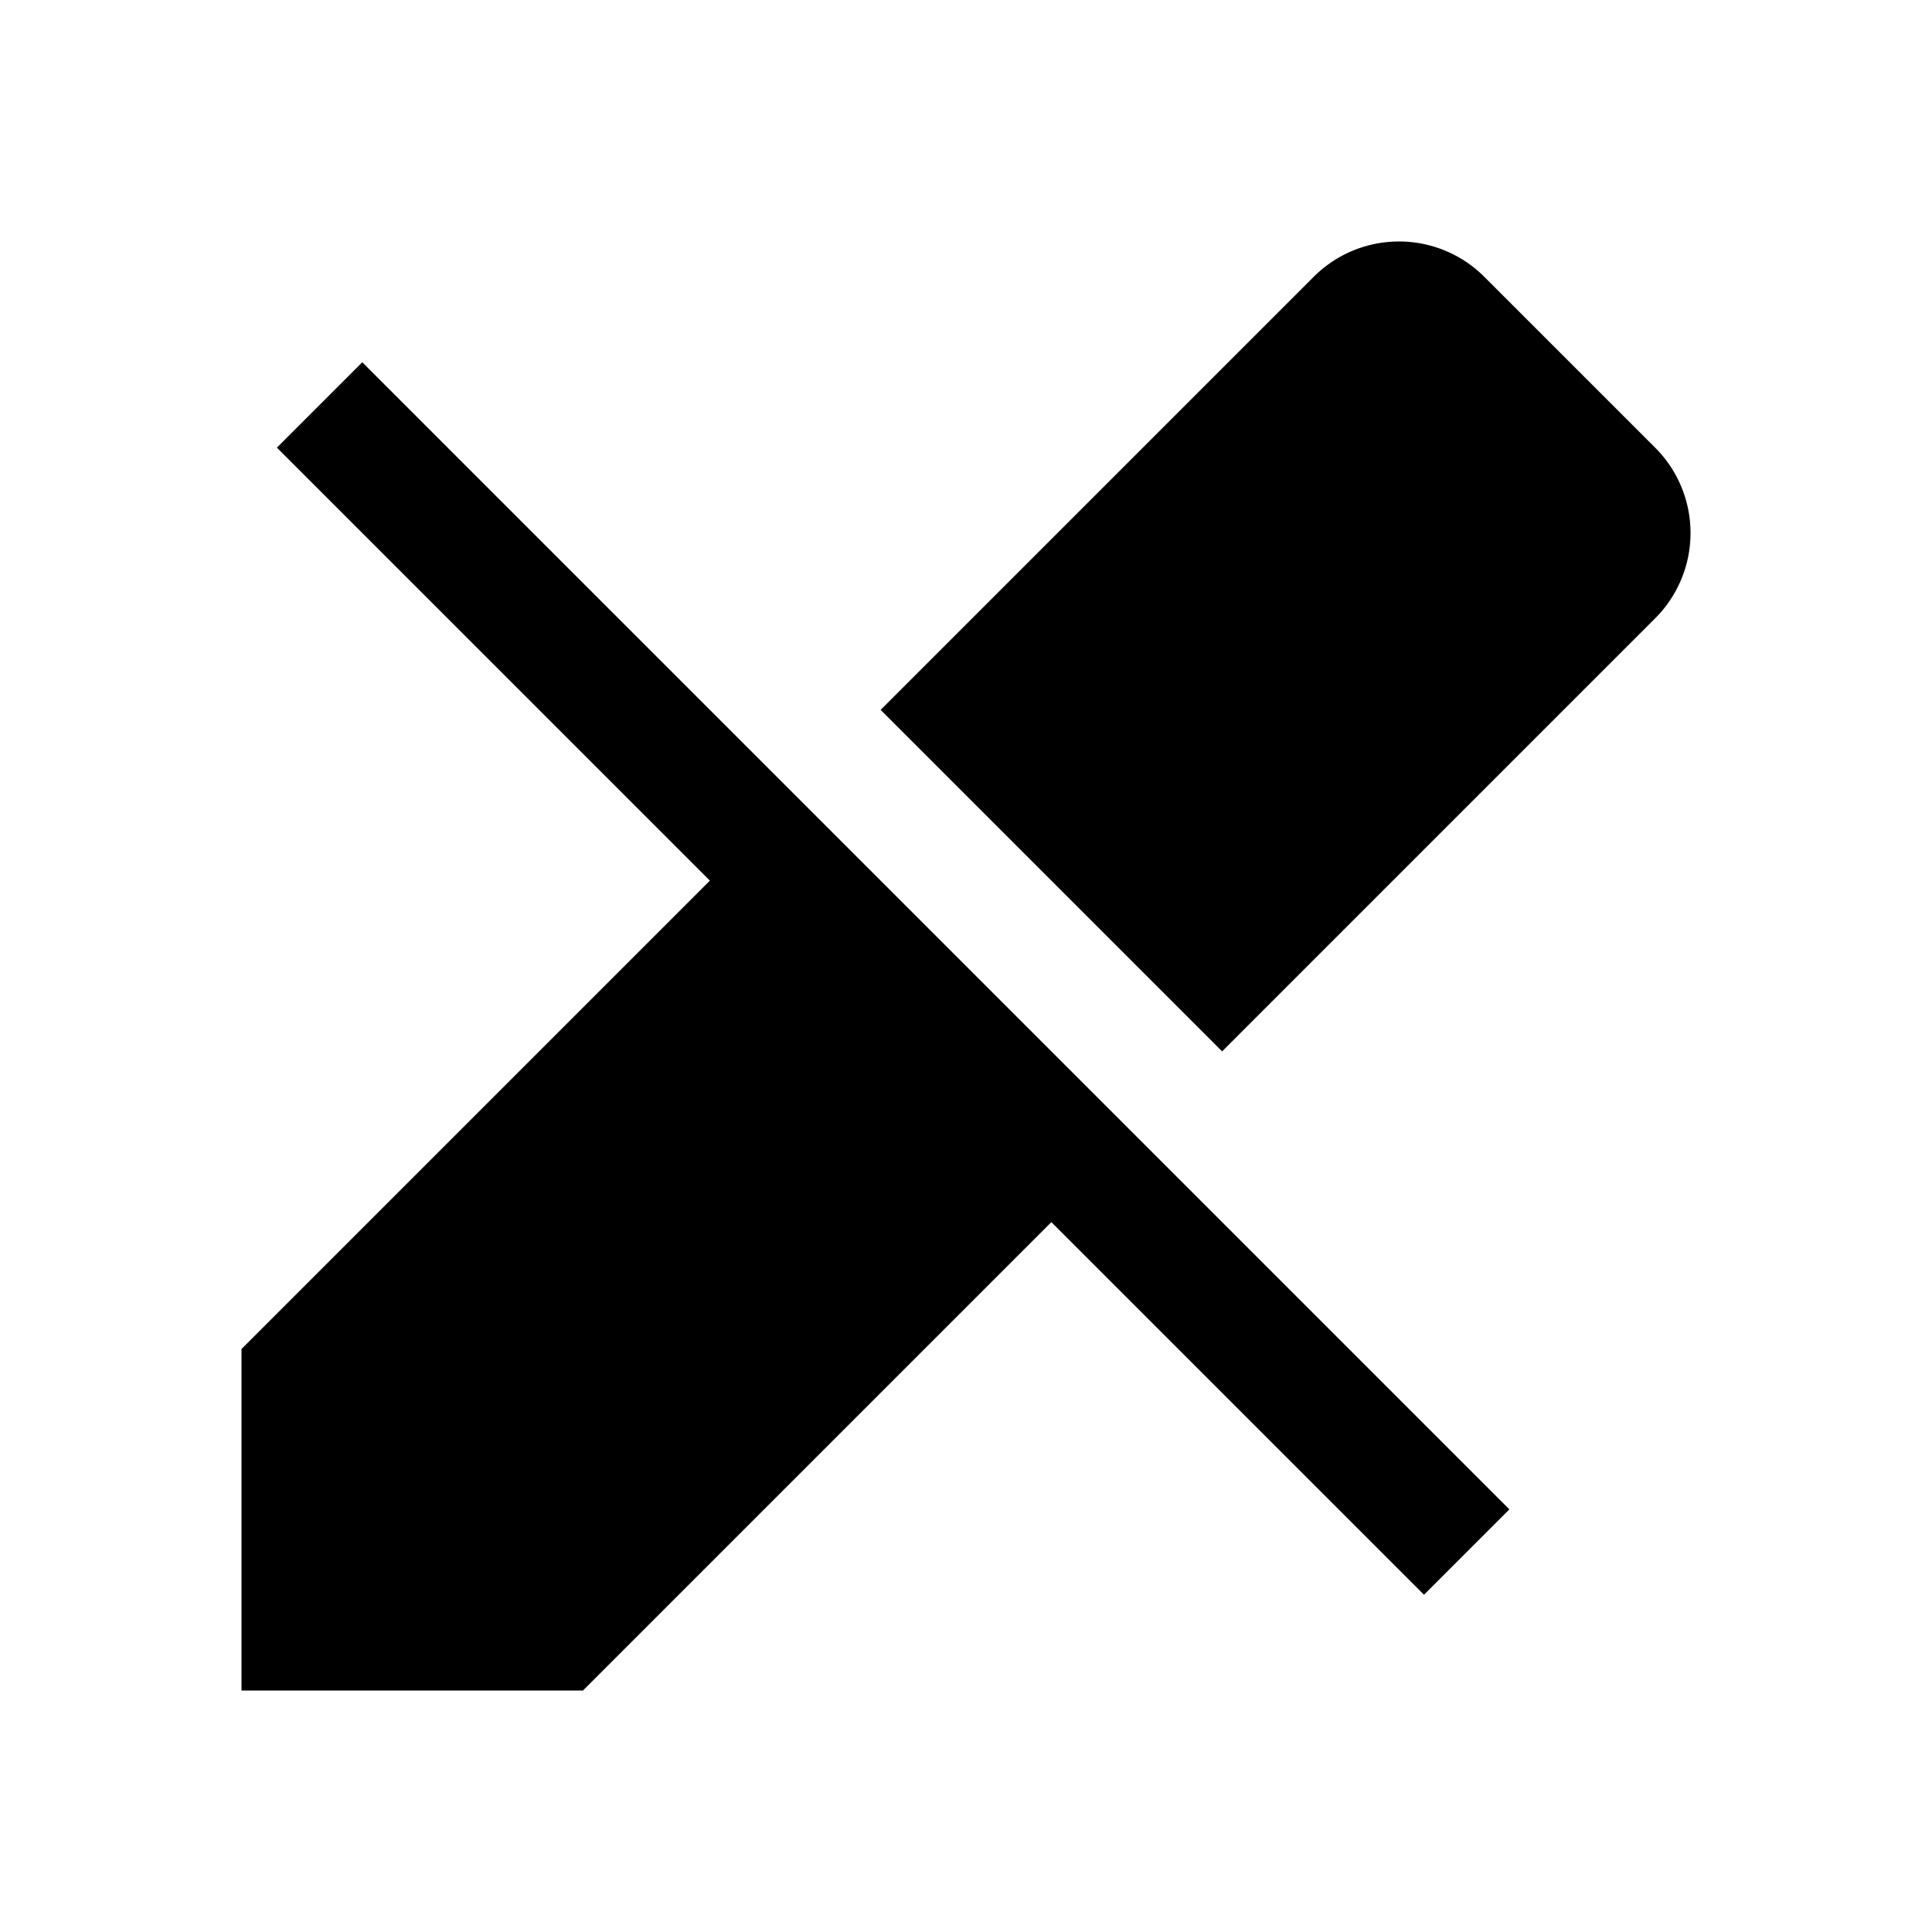<svg xmlns="http://www.w3.org/2000/svg" viewBox="0 0 16 16" width="256" height="256"><path d="M10.121 8.707 7.293 5.879l3.586-3.586a.999.999 0 0 1 1.414 0l1.414 1.414a.999.999 0 0 1 0 1.414M2.293 3.707l3.586 3.586L2 11.172V14h2.828l3.879-3.879 3.086 3.086.707-.707L3 3z" fill="#000000" class="color000 svgShape"></path></svg>